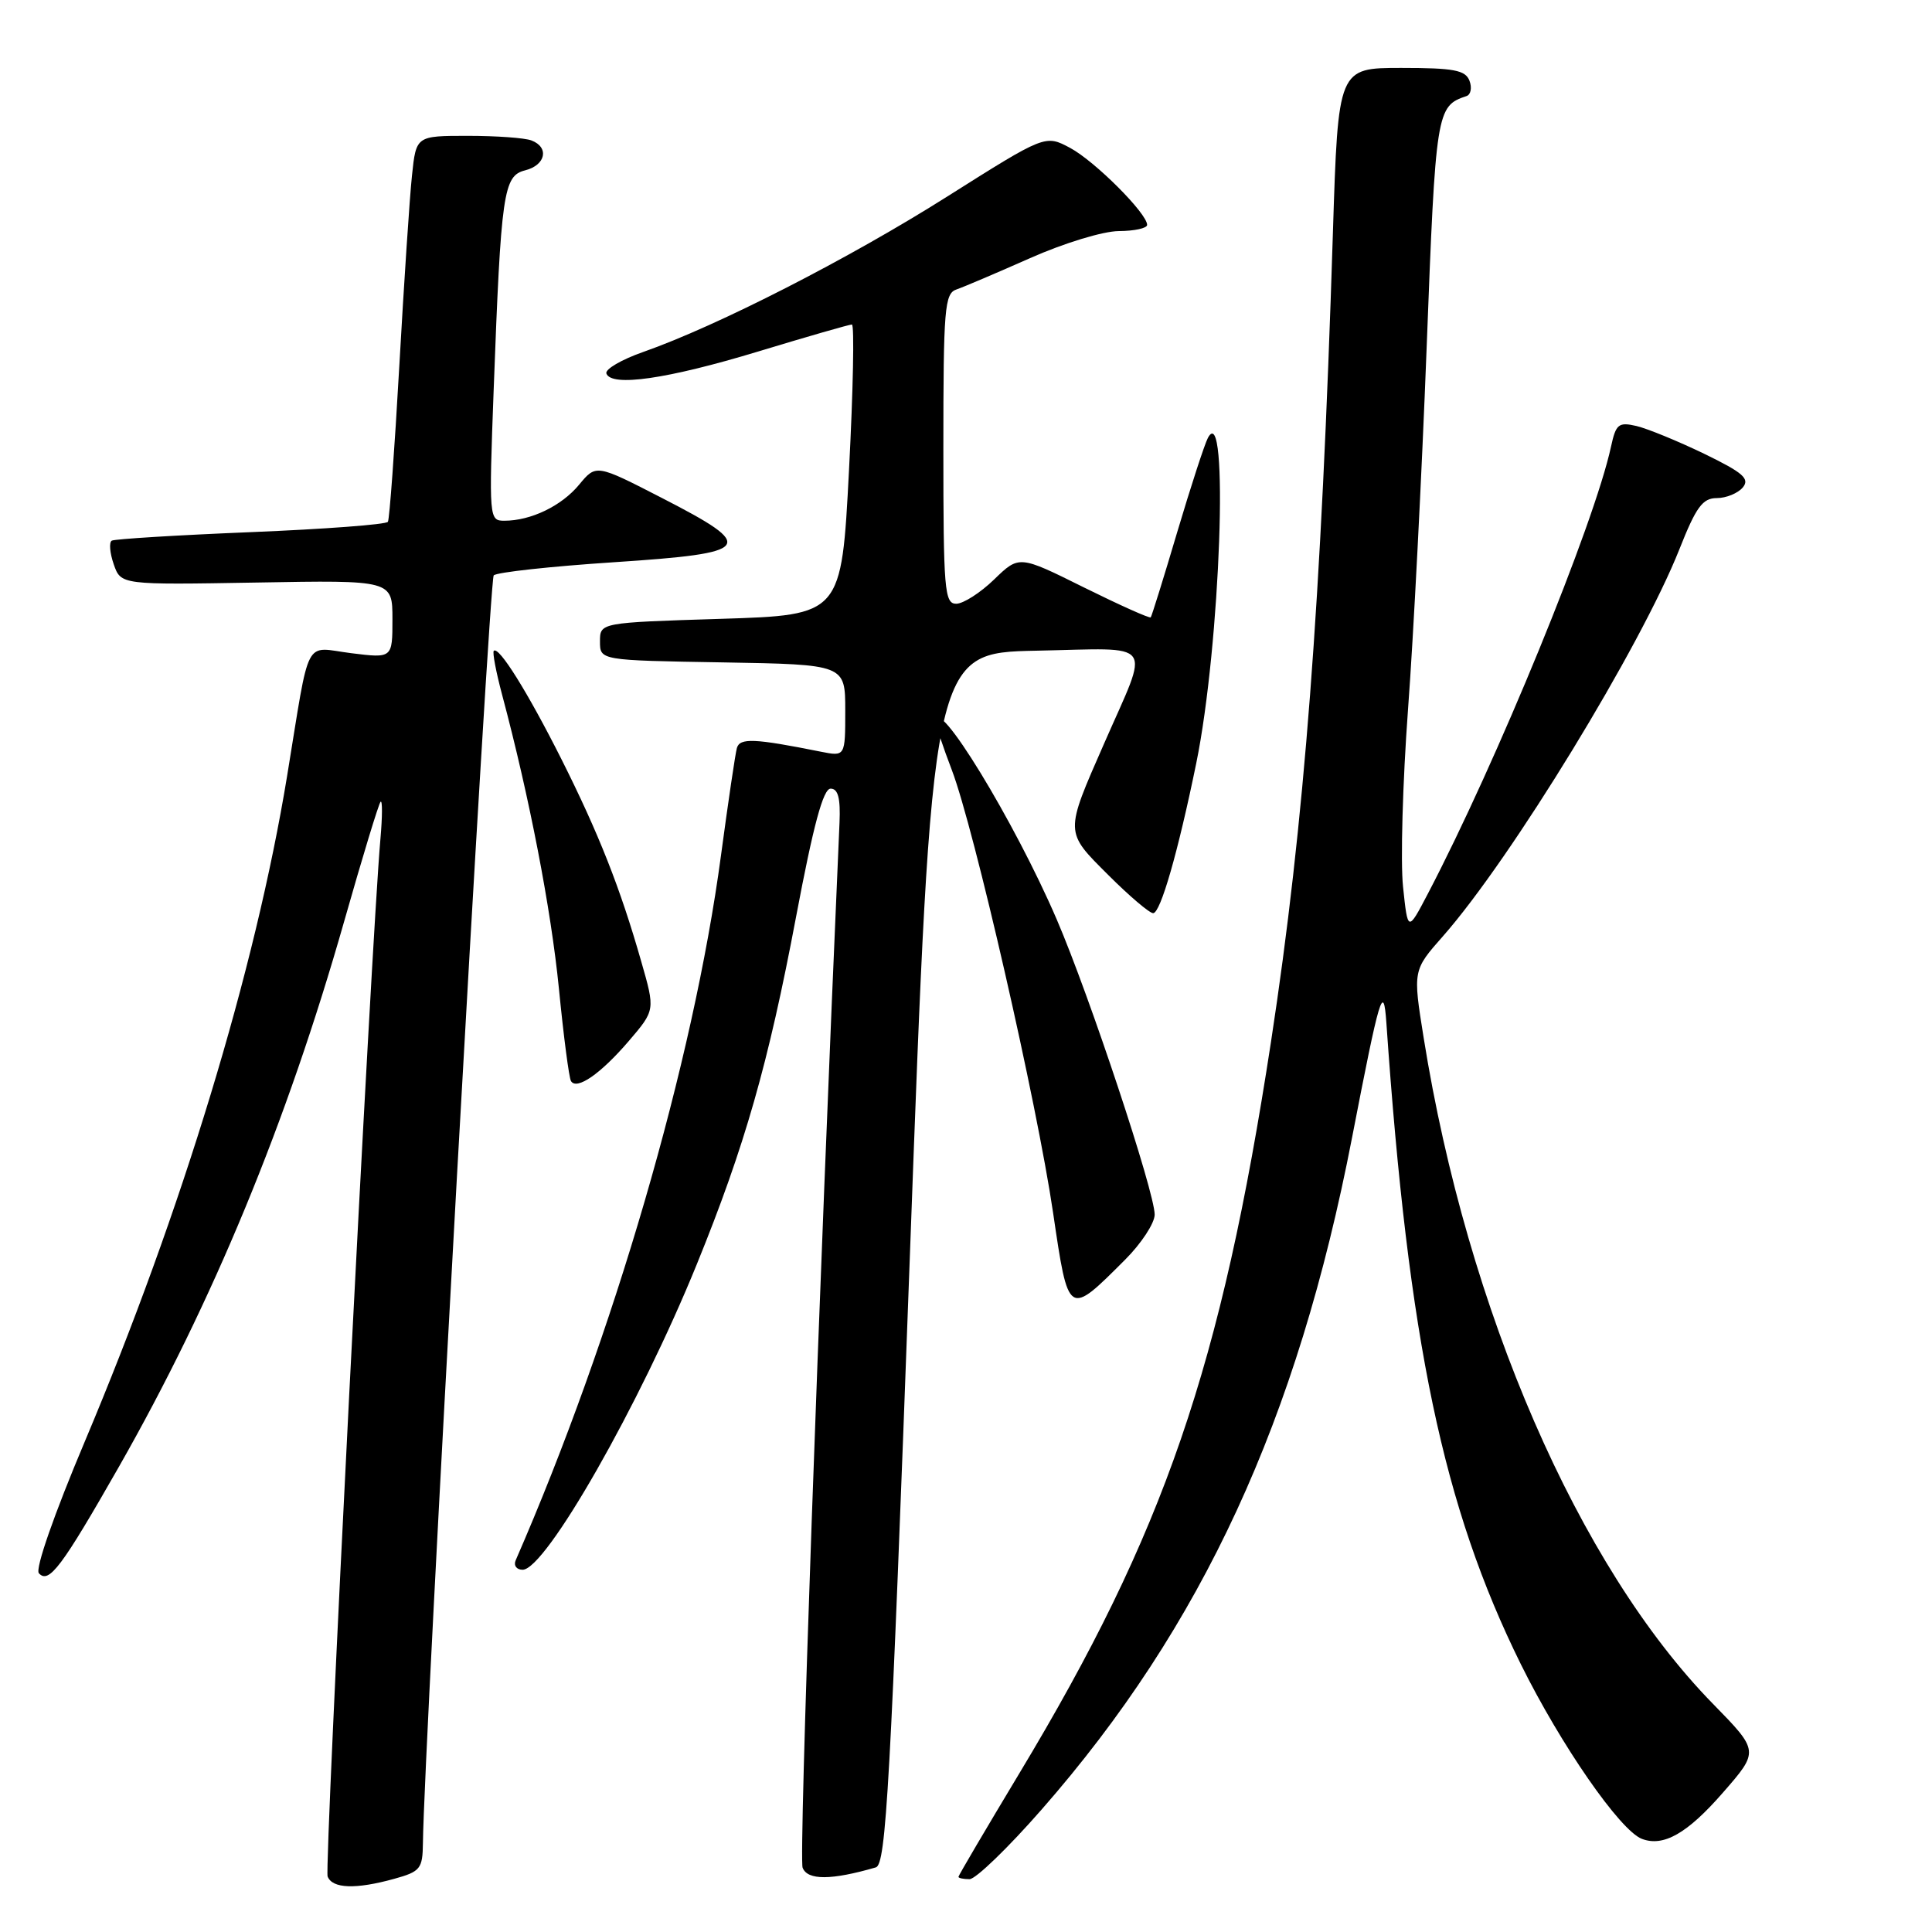 <?xml version="1.0" encoding="UTF-8" standalone="no"?>
<!DOCTYPE svg PUBLIC "-//W3C//DTD SVG 1.1//EN" "http://www.w3.org/Graphics/SVG/1.1/DTD/svg11.dtd" >
<svg xmlns="http://www.w3.org/2000/svg" xmlns:xlink="http://www.w3.org/1999/xlink" version="1.1" viewBox="0 0 256 256">
 <g >
 <path fill="currentColor"
d=" M 52.25 248.95 C 55.71 247.99 56.00 247.62 56.04 244.20 C 56.17 231.73 64.82 76.85 65.42 76.24 C 65.82 75.83 72.98 75.05 81.33 74.50 C 99.82 73.28 100.41 72.51 87.74 66.00 C 78.99 61.50 78.99 61.50 76.74 64.22 C 74.41 67.04 70.35 69.00 66.82 69.00 C 64.81 69.00 64.78 68.68 65.41 51.75 C 66.39 25.45 66.70 23.29 69.59 22.57 C 72.31 21.88 72.81 19.52 70.42 18.61 C 69.55 18.27 65.76 18.00 61.99 18.00 C 55.14 18.00 55.14 18.00 54.59 23.25 C 54.28 26.14 53.53 37.50 52.91 48.50 C 52.29 59.50 51.61 68.79 51.40 69.14 C 51.19 69.50 43.02 70.11 33.26 70.51 C 23.49 70.91 15.19 71.42 14.81 71.64 C 14.43 71.86 14.55 73.27 15.07 74.77 C 16.02 77.50 16.02 77.50 34.01 77.19 C 52.00 76.87 52.00 76.87 52.00 82.05 C 52.00 87.23 52.00 87.23 46.54 86.55 C 40.18 85.75 41.14 83.92 38.04 102.84 C 33.83 128.51 24.13 160.42 11.24 191.00 C 7.17 200.64 4.64 207.90 5.15 208.46 C 6.47 209.92 8.15 207.69 15.76 194.35 C 28.21 172.49 38.01 148.77 45.60 122.10 C 48.01 113.62 50.18 106.48 50.43 106.24 C 50.68 105.99 50.67 108.20 50.41 111.14 C 49.17 125.23 42.96 247.45 43.41 248.64 C 44.04 250.26 47.13 250.37 52.25 248.95 Z  M 116.05 247.44 C 117.41 247.05 117.98 236.75 120.55 166.75 C 123.50 86.50 123.50 86.50 137.33 86.22 C 153.34 85.90 152.39 84.61 146.31 98.50 C 141.06 110.47 141.05 110.15 146.85 115.94 C 149.63 118.72 152.31 121.00 152.80 121.00 C 153.77 121.00 156.10 112.90 158.51 101.13 C 161.71 85.50 162.88 52.69 160.05 58.03 C 159.62 58.84 157.79 64.45 155.99 70.50 C 154.20 76.55 152.61 81.64 152.48 81.80 C 152.34 81.97 148.36 80.18 143.63 77.84 C 135.04 73.57 135.04 73.57 131.72 76.79 C 129.90 78.55 127.64 80.00 126.70 80.00 C 125.15 80.00 125.00 78.14 125.00 59.47 C 125.00 40.81 125.16 38.88 126.75 38.35 C 127.71 38.02 132.10 36.15 136.50 34.20 C 140.96 32.22 146.16 30.63 148.25 30.62 C 150.31 30.61 152.00 30.24 152.00 29.80 C 152.00 28.28 145.08 21.36 141.80 19.60 C 138.50 17.84 138.50 17.84 125.50 26.05 C 112.46 34.29 95.07 43.18 85.25 46.63 C 82.36 47.64 80.15 48.93 80.35 49.49 C 81.00 51.30 88.41 50.23 100.45 46.58 C 106.94 44.61 112.53 43.00 112.88 43.00 C 113.22 43.00 113.05 51.66 112.50 62.25 C 111.50 81.50 111.50 81.50 95.50 82.00 C 79.50 82.50 79.50 82.50 79.50 85.00 C 79.50 87.50 79.50 87.50 95.75 87.77 C 112.00 88.05 112.00 88.05 112.00 94.15 C 112.00 100.25 112.00 100.25 108.75 99.60 C 99.96 97.84 98.03 97.75 97.64 99.12 C 97.43 99.88 96.48 106.30 95.53 113.38 C 91.87 140.72 81.29 177.04 68.33 206.75 C 68.03 207.44 68.45 208.00 69.25 208.00 C 72.30 208.00 84.77 186.13 92.34 167.50 C 98.69 151.88 101.81 140.95 105.48 121.50 C 107.78 109.31 109.08 104.50 110.06 104.50 C 111.05 104.50 111.38 105.76 111.24 109.00 C 108.44 172.56 105.84 246.15 106.35 247.48 C 107.00 249.17 110.16 249.15 116.05 247.44 Z  M 138.04 239.75 C 159.31 215.47 171.91 188.19 179.16 150.71 C 182.82 131.81 183.32 130.11 183.70 135.50 C 186.62 177.76 191.21 199.66 201.51 220.50 C 206.82 231.23 214.66 242.55 217.56 243.66 C 220.41 244.75 223.58 242.95 228.30 237.53 C 233.10 232.03 233.10 232.03 226.97 225.76 C 209.15 207.55 194.42 173.63 188.64 137.50 C 187.21 128.57 187.21 128.57 191.21 124.04 C 200.23 113.80 217.42 85.67 222.54 72.75 C 224.74 67.18 225.61 66.00 227.48 66.00 C 228.73 66.00 230.28 65.36 230.93 64.59 C 231.89 63.43 230.97 62.63 225.80 60.12 C 222.34 58.45 218.31 56.80 216.85 56.45 C 214.47 55.90 214.12 56.18 213.47 59.17 C 211.26 69.41 198.31 101.02 189.19 118.44 C 186.54 123.50 186.54 123.50 185.91 117.50 C 185.56 114.20 185.86 103.62 186.57 94.00 C 187.29 84.38 188.40 62.77 189.04 46.00 C 190.24 14.65 190.33 14.06 194.32 12.73 C 194.89 12.54 195.07 11.62 194.71 10.69 C 194.17 9.29 192.63 9.00 185.68 9.00 C 177.31 9.00 177.31 9.00 176.62 30.75 C 175.08 79.85 172.83 109.20 168.42 138.00 C 161.81 181.15 154.27 203.07 135.09 234.94 C 130.64 242.34 127.00 248.52 127.00 248.69 C 127.00 248.86 127.66 249.00 128.47 249.00 C 129.28 249.00 133.59 244.84 138.04 239.75 Z  M 149.08 166.92 C 151.23 164.77 153.00 162.07 153.00 160.94 C 153.00 157.95 144.38 131.97 140.04 121.87 C 134.43 108.81 124.00 91.75 124.00 95.63 C 124.00 96.11 124.95 98.97 126.11 102.00 C 129.07 109.73 137.40 146.12 139.54 160.70 C 141.58 174.53 141.51 174.49 149.08 166.92 Z  M 83.32 137.94 C 86.82 133.85 86.82 133.85 84.97 127.41 C 82.19 117.66 79.32 110.41 74.39 100.59 C 69.90 91.67 66.09 85.57 65.43 86.24 C 65.23 86.43 65.73 89.05 66.53 92.05 C 70.16 105.66 73.01 120.43 74.06 131.00 C 74.68 137.32 75.40 142.84 75.66 143.25 C 76.42 144.49 79.60 142.28 83.32 137.94 Z "/>
</g>
</svg>